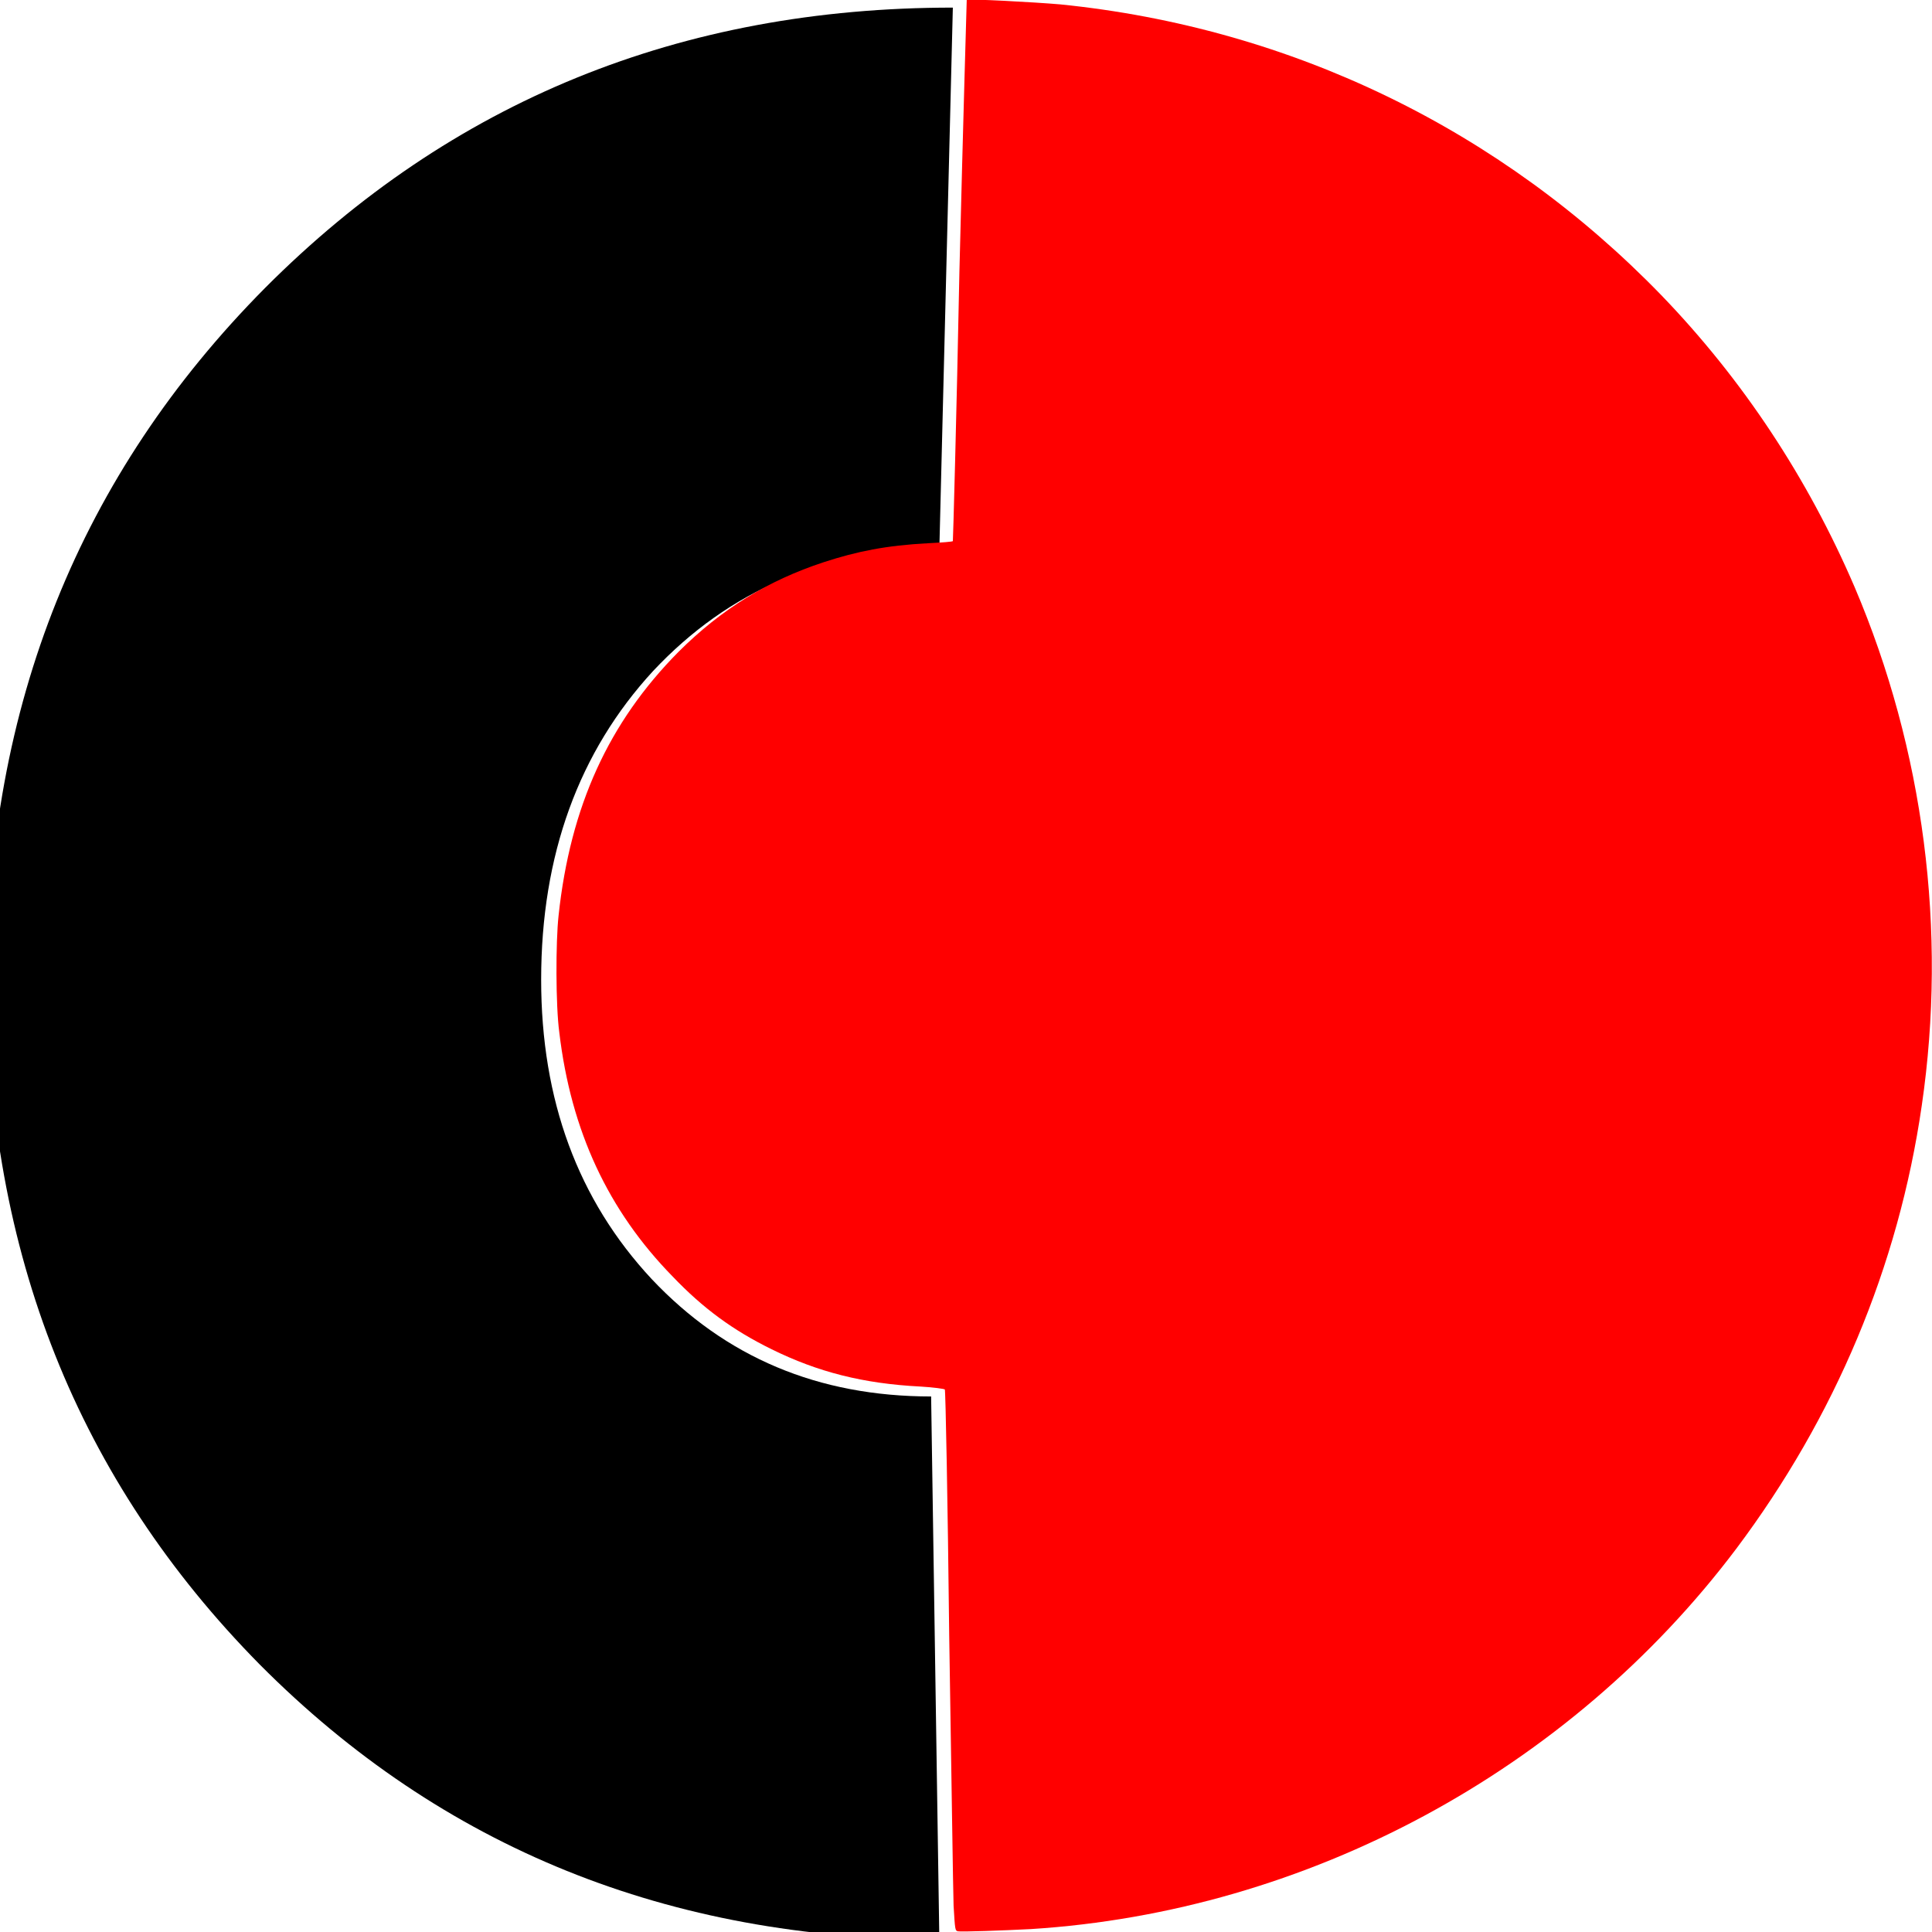 <?xml version="1.0" encoding="UTF-8" standalone="no"?>
<!-- Created with Inkscape (http://www.inkscape.org/) -->

<svg
   xmlns:dc="http://purl.org/dc/elements/1.1/"
   xmlns:cc="http://creativecommons.org/ns#"
   xmlns:rdf="http://www.w3.org/1999/02/22-rdf-syntax-ns#"
   xmlns:svg="http://www.w3.org/2000/svg"
   xmlns="http://www.w3.org/2000/svg"
   xmlns:sodipodi="http://sodipodi.sourceforge.net/DTD/sodipodi-0.dtd"
   xmlns:inkscape="http://www.inkscape.org/namespaces/inkscape"
   width="2.646mm"
   height="2.646mm"
   viewBox="0 0 2.646 2.646"
   version="1.1"
   id="svg872"
   inkscape:version="0.92.4 (5da689c313, 2019-01-14)"
   sodipodi:docname="base.svg">
  <defs
     id="defs866" />
  <sodipodi:namedview
     id="base"
     pagecolor="#ffffff"
     bordercolor="#666666"
     borderopacity="1.0"
     inkscape:pageopacity="0.0"
     inkscape:pageshadow="2"
     inkscape:zoom="45.254834"
     inkscape:cx="8.6424068"
     inkscape:cy="1.7267341"
     inkscape:document-units="mm"
     inkscape:current-layer="layer1"
     showgrid="true"
     fit-margin-top="0"
     fit-margin-left="0"
     fit-margin-right="0"
     fit-margin-bottom="0"
     inkscape:window-width="3000"
     inkscape:window-height="1895"
     inkscape:window-x="-13"
     inkscape:window-y="-13"
     inkscape:window-maximized="1"
     inkscape:snap-bbox="false">
    <inkscape:grid
       type="xygrid"
       id="grid2433"
       originx="-6.1366257e-07"
       originy="-8.4994541e-09" />
  </sodipodi:namedview>
  <g
     inkscape:label="Layer 1"
     inkscape:groupmode="layer"
     id="layer1"
     transform="translate(0.086,-1.714)">
    <g
       id="g5038">
      <g
         inkscape:tile-y0="0.0046099717"
         inkscape:tile-x0="-0.011616047"
         transform="matrix(0.661,0,0,0.67,-27.906,-94.907)"
         id="use1594"
         style="font-style:normal;font-variant:normal;font-weight:normal;font-stretch:normal;font-size:5.644px;line-height:1.25;font-family:'Bauhaus 93';-inkscape-font-specification:'Bauhaus 93, ';letter-spacing:0px;word-spacing:0px;fill:#000000;fill-opacity:1;stroke:none;stroke-width:0.265"
         aria-label="C">
        <path
           sodipodi:nodetypes="ccsccccsccc"
           inkscape:connector-curvature="0"
           id="path4736"
           style="font-style:normal;font-variant:normal;font-weight:normal;font-stretch:normal;font-size:5.644px;font-family:'Bauhaus 93';-inkscape-font-specification:'Bauhaus 93, ';stroke-width:0.265"
           d="m 44.034,148.175 c -0.56,0 -1.03,-0.187 -1.408,-0.562 -0.377,-0.377 -0.565,-0.843 -0.565,-1.4 0,-0.56 0.192,-1.032 0.576,-1.414 0.386,-0.382 0.861,-0.573 1.425,-0.573 l -0.028,1.108 c -0.239,0 -0.436,0.083 -0.593,0.248 -0.154,0.165 -0.232,0.376 -0.232,0.631 0,0.246 0.076,0.45 0.229,0.612 0.153,0.16 0.345,0.24 0.579,0.24 z" />
      </g>
      <path
         inkscape:connector-curvature="0"
         id="path4748"
         d="m 1.226,4.359 c -0.004,-7.417e-4 -0.004,-0.002 -0.006,-0.035 -6.931e-4,-0.019 -0.003,-0.185 -0.006,-0.37 -0.002,-0.184 -0.005,-0.336 -0.006,-0.337 -7.964e-4,-9.201e-4 -0.016,-0.003 -0.033,-0.004 C 1.096,3.609 1.034,3.593 0.971,3.562 0.918,3.536 0.877,3.506 0.835,3.462 0.747,3.372 0.696,3.263 0.68,3.128 0.675,3.091 0.675,3.004 0.679,2.968 0.695,2.818 0.748,2.703 0.843,2.607 0.902,2.548 0.966,2.509 1.042,2.484 c 0.046,-0.015 0.086,-0.023 0.143,-0.026 0.019,-0.001 0.034,-0.002 0.034,-0.003 2.479e-4,-2.621e-4 0.005,-0.167 0.009,-0.37 0.005,-0.203 0.01,-0.37 0.01,-0.371 0.002,-0.002 0.093,0.003 0.128,0.006 C 1.683,1.752 1.97,1.892 2.189,2.118 2.301,2.234 2.39,2.369 2.454,2.518 2.549,2.741 2.581,2.989 2.546,3.228 2.514,3.449 2.427,3.655 2.292,3.835 2.063,4.139 1.705,4.332 1.326,4.356 c -0.039,0.002 -0.094,0.004 -0.101,0.003 z"
         style="fill:#ff0000;fill-opacity:1;stroke:none;stroke-width:0.002;stroke-miterlimit:4;stroke-dasharray:none;stroke-opacity:0.927" />
    </g>
  </g>
</svg>
